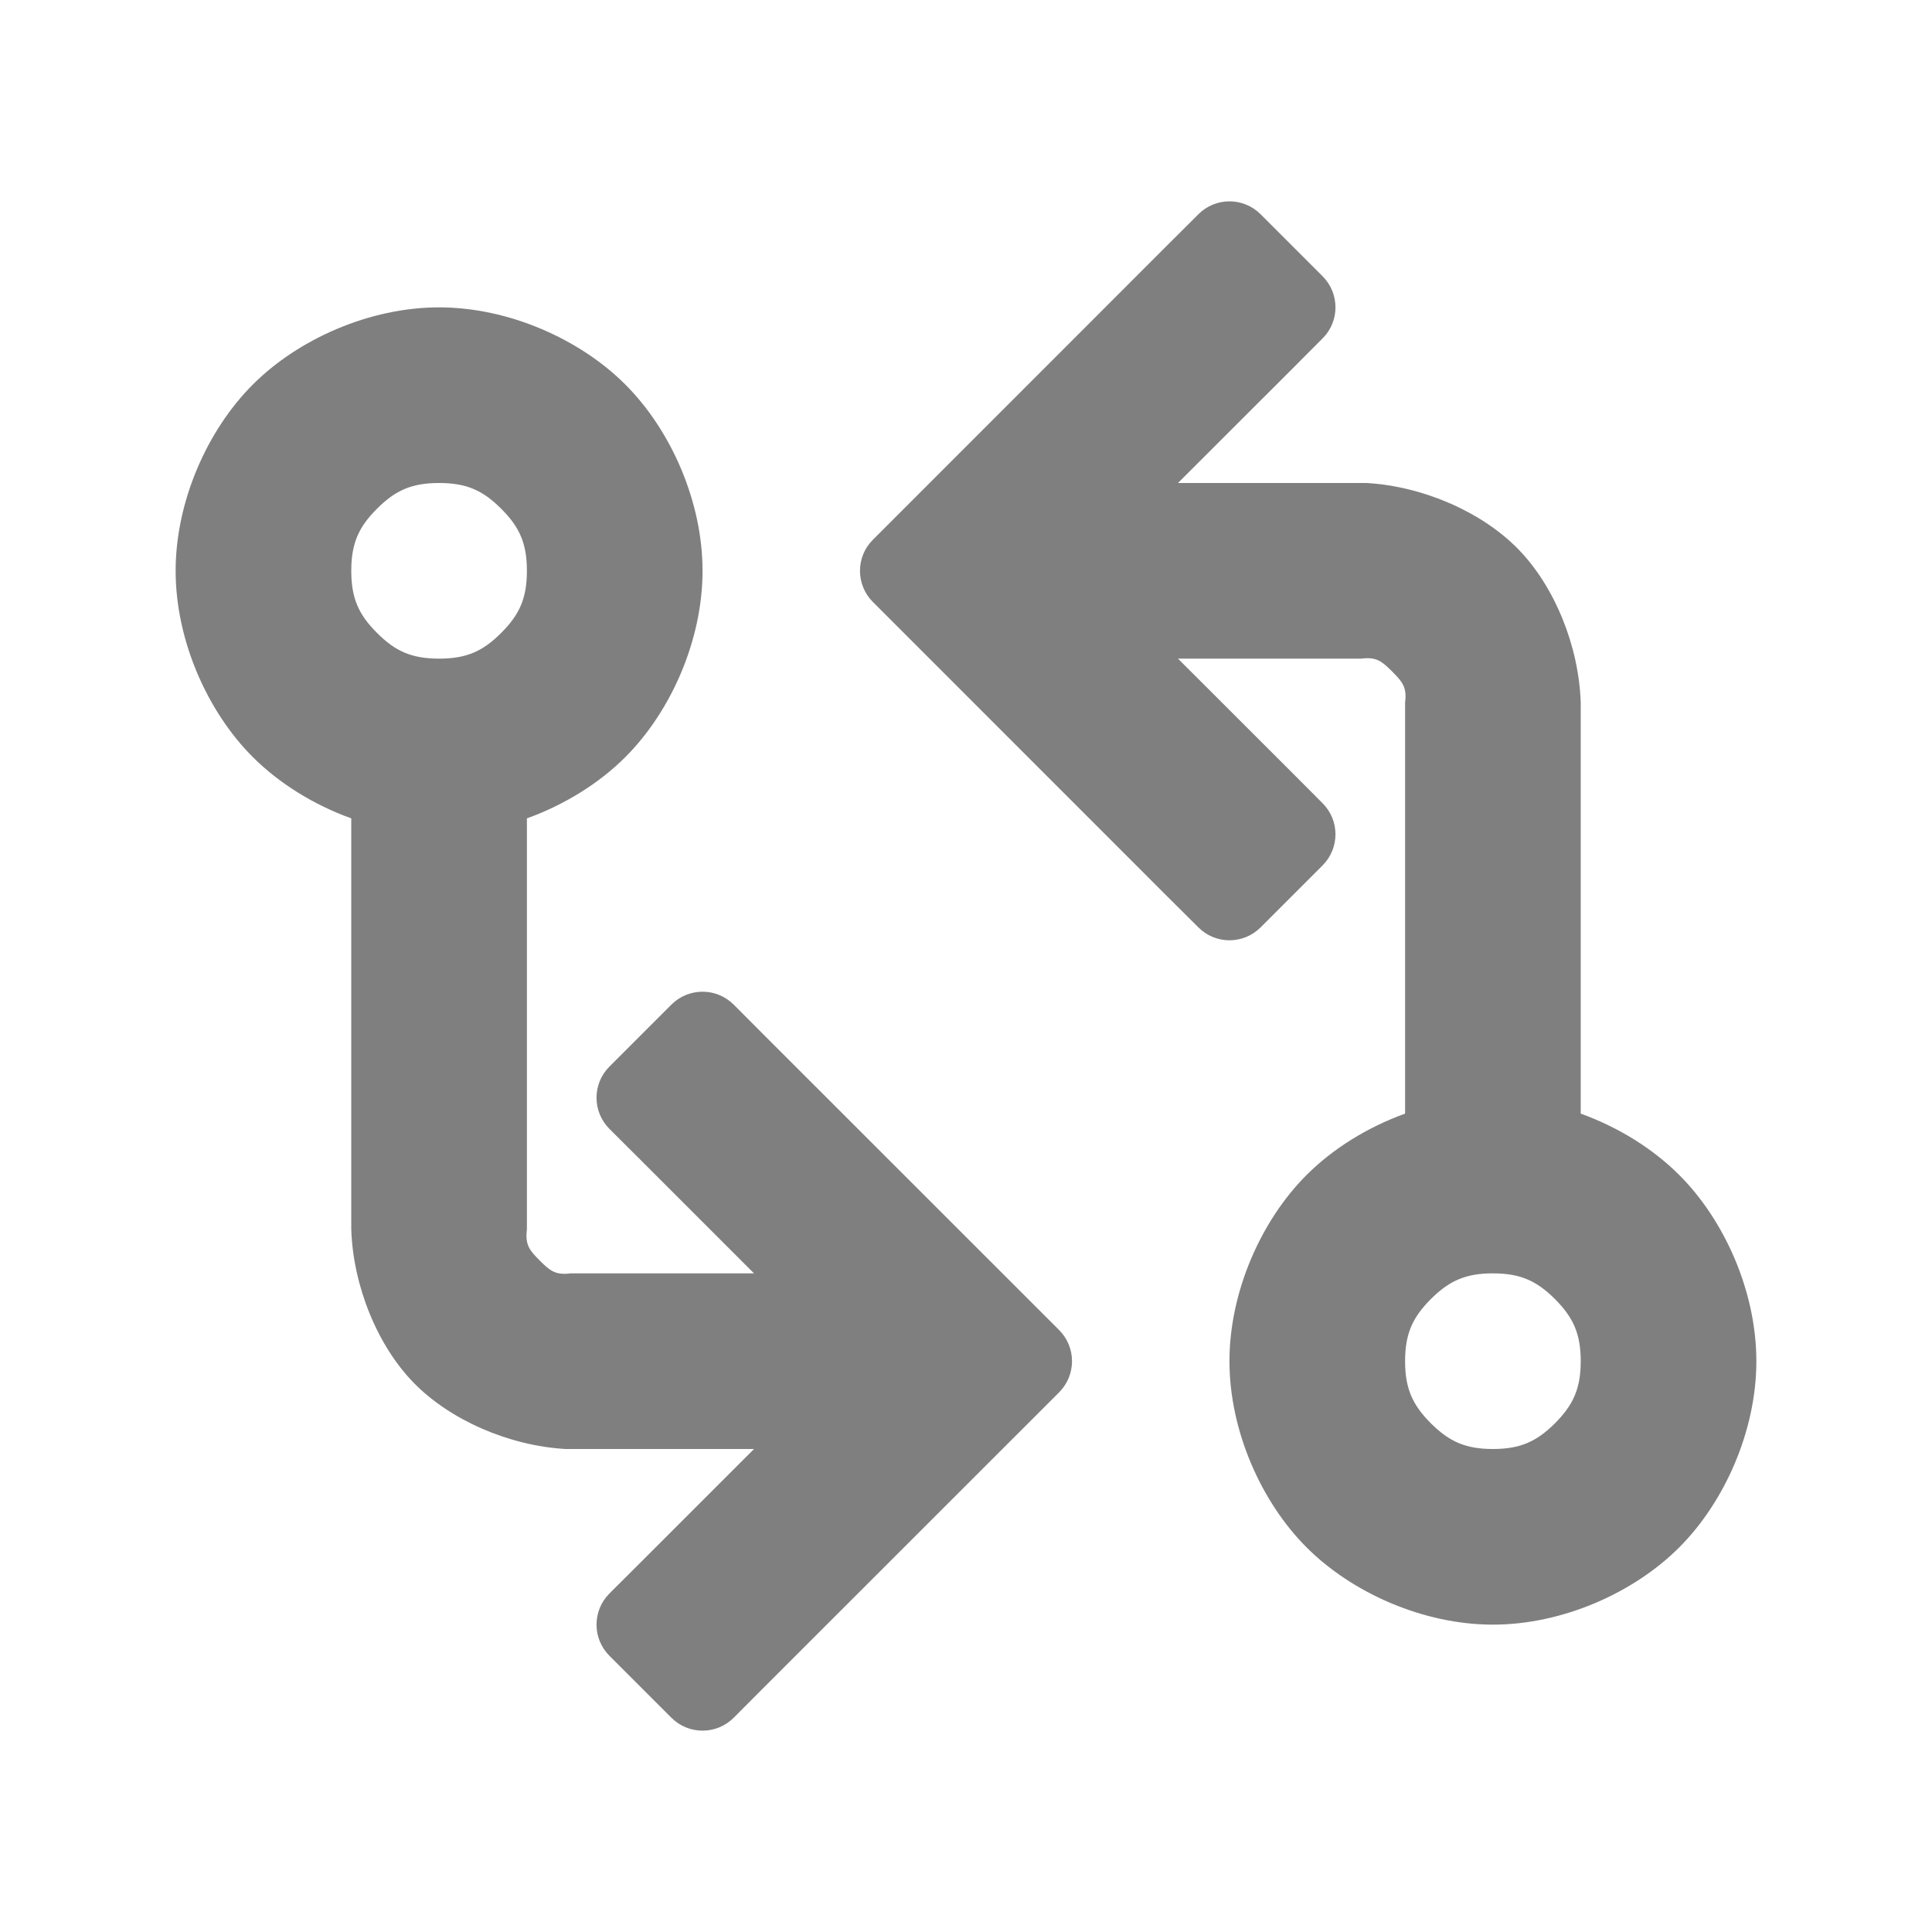 <svg viewBox="0 0 22 22" xmlns="http://www.w3.org/2000/svg"><path fill="rgb(127, 127, 127)" d="m8 6.5c0 .793-.363 1.606-.879 2.121-.296.296-.689.542-1.121.698v4.681c-.022.174.028.236.146.354s.18.168.354.146h2.086l-1.293-1.293-.354-.353c-.195-.196-.195-.512 0-.708l.707-.707c.196-.195.512-.195.708 0l.353.354 3.354 3.353c.195.196.195.512 0 .708l-3.354 3.353-.353.354c-.196.195-.512.195-.708 0l-.707-.707c-.195-.196-.195-.512 0-.708l.354-.353 1.293-1.293c-1.048 0-2.137 0-2.147 0-.643-.037-1.315-.33-1.728-.754-.414-.424-.69-1.103-.711-1.746v-4.681c-.432-.156-.825-.402-1.121-.698-.516-.515-.879-1.328-.879-2.121s.363-1.606.879-2.121c.515-.516 1.328-.879 2.121-.879s1.606.363 2.121.879c.516.515.879 1.328.879 2.121zm-3.707-.707c-.209.208-.293.395-.293.707s.084.499.293.707c.208.209.395.293.707.293s.499-.084.707-.293c.209-.208.293-.395.293-.707s-.084-.499-.293-.707c-.208-.209-.395-.293-.707-.293s-.499.084-.707.293zm9.707 9.707c0-.793.363-1.606.879-2.121.296-.296.689-.542 1.121-.698v-4.681c.022-.174-.029-.235-.147-.353s-.179-.169-.353-.147h-2.086l1.294 1.293.353.354c.195.195.195.511 0 .707l-.707.707c-.196.195-.512.195-.707 0l-.355-.353-3.353-3.354c-.195-.196-.195-.512 0-.707l3.354-3.355.354-.353c.195-.195.511-.195.707 0l.707.707c.195.196.195.512 0 .707l-.354.355-1.293 1.292h2.147c.643.037 1.315.33 1.728.754.414.424.69 1.103.711 1.746v4.681c.432.156.825.402 1.121.698.516.515.879 1.328.879 2.121s-.363 1.606-.879 2.121c-.515.516-1.328.879-2.121.879s-1.606-.363-2.121-.879c-.516-.515-.879-1.328-.879-2.121zm3.707.707c.208-.209.293-.395.293-.707s-.085-.498-.293-.707c-.209-.208-.395-.293-.707-.293s-.498.085-.707.293c-.208.209-.293.395-.293.707s.085.498.293.707c.209.208.395.293.707.293s.498-.085.707-.293z"/></svg>